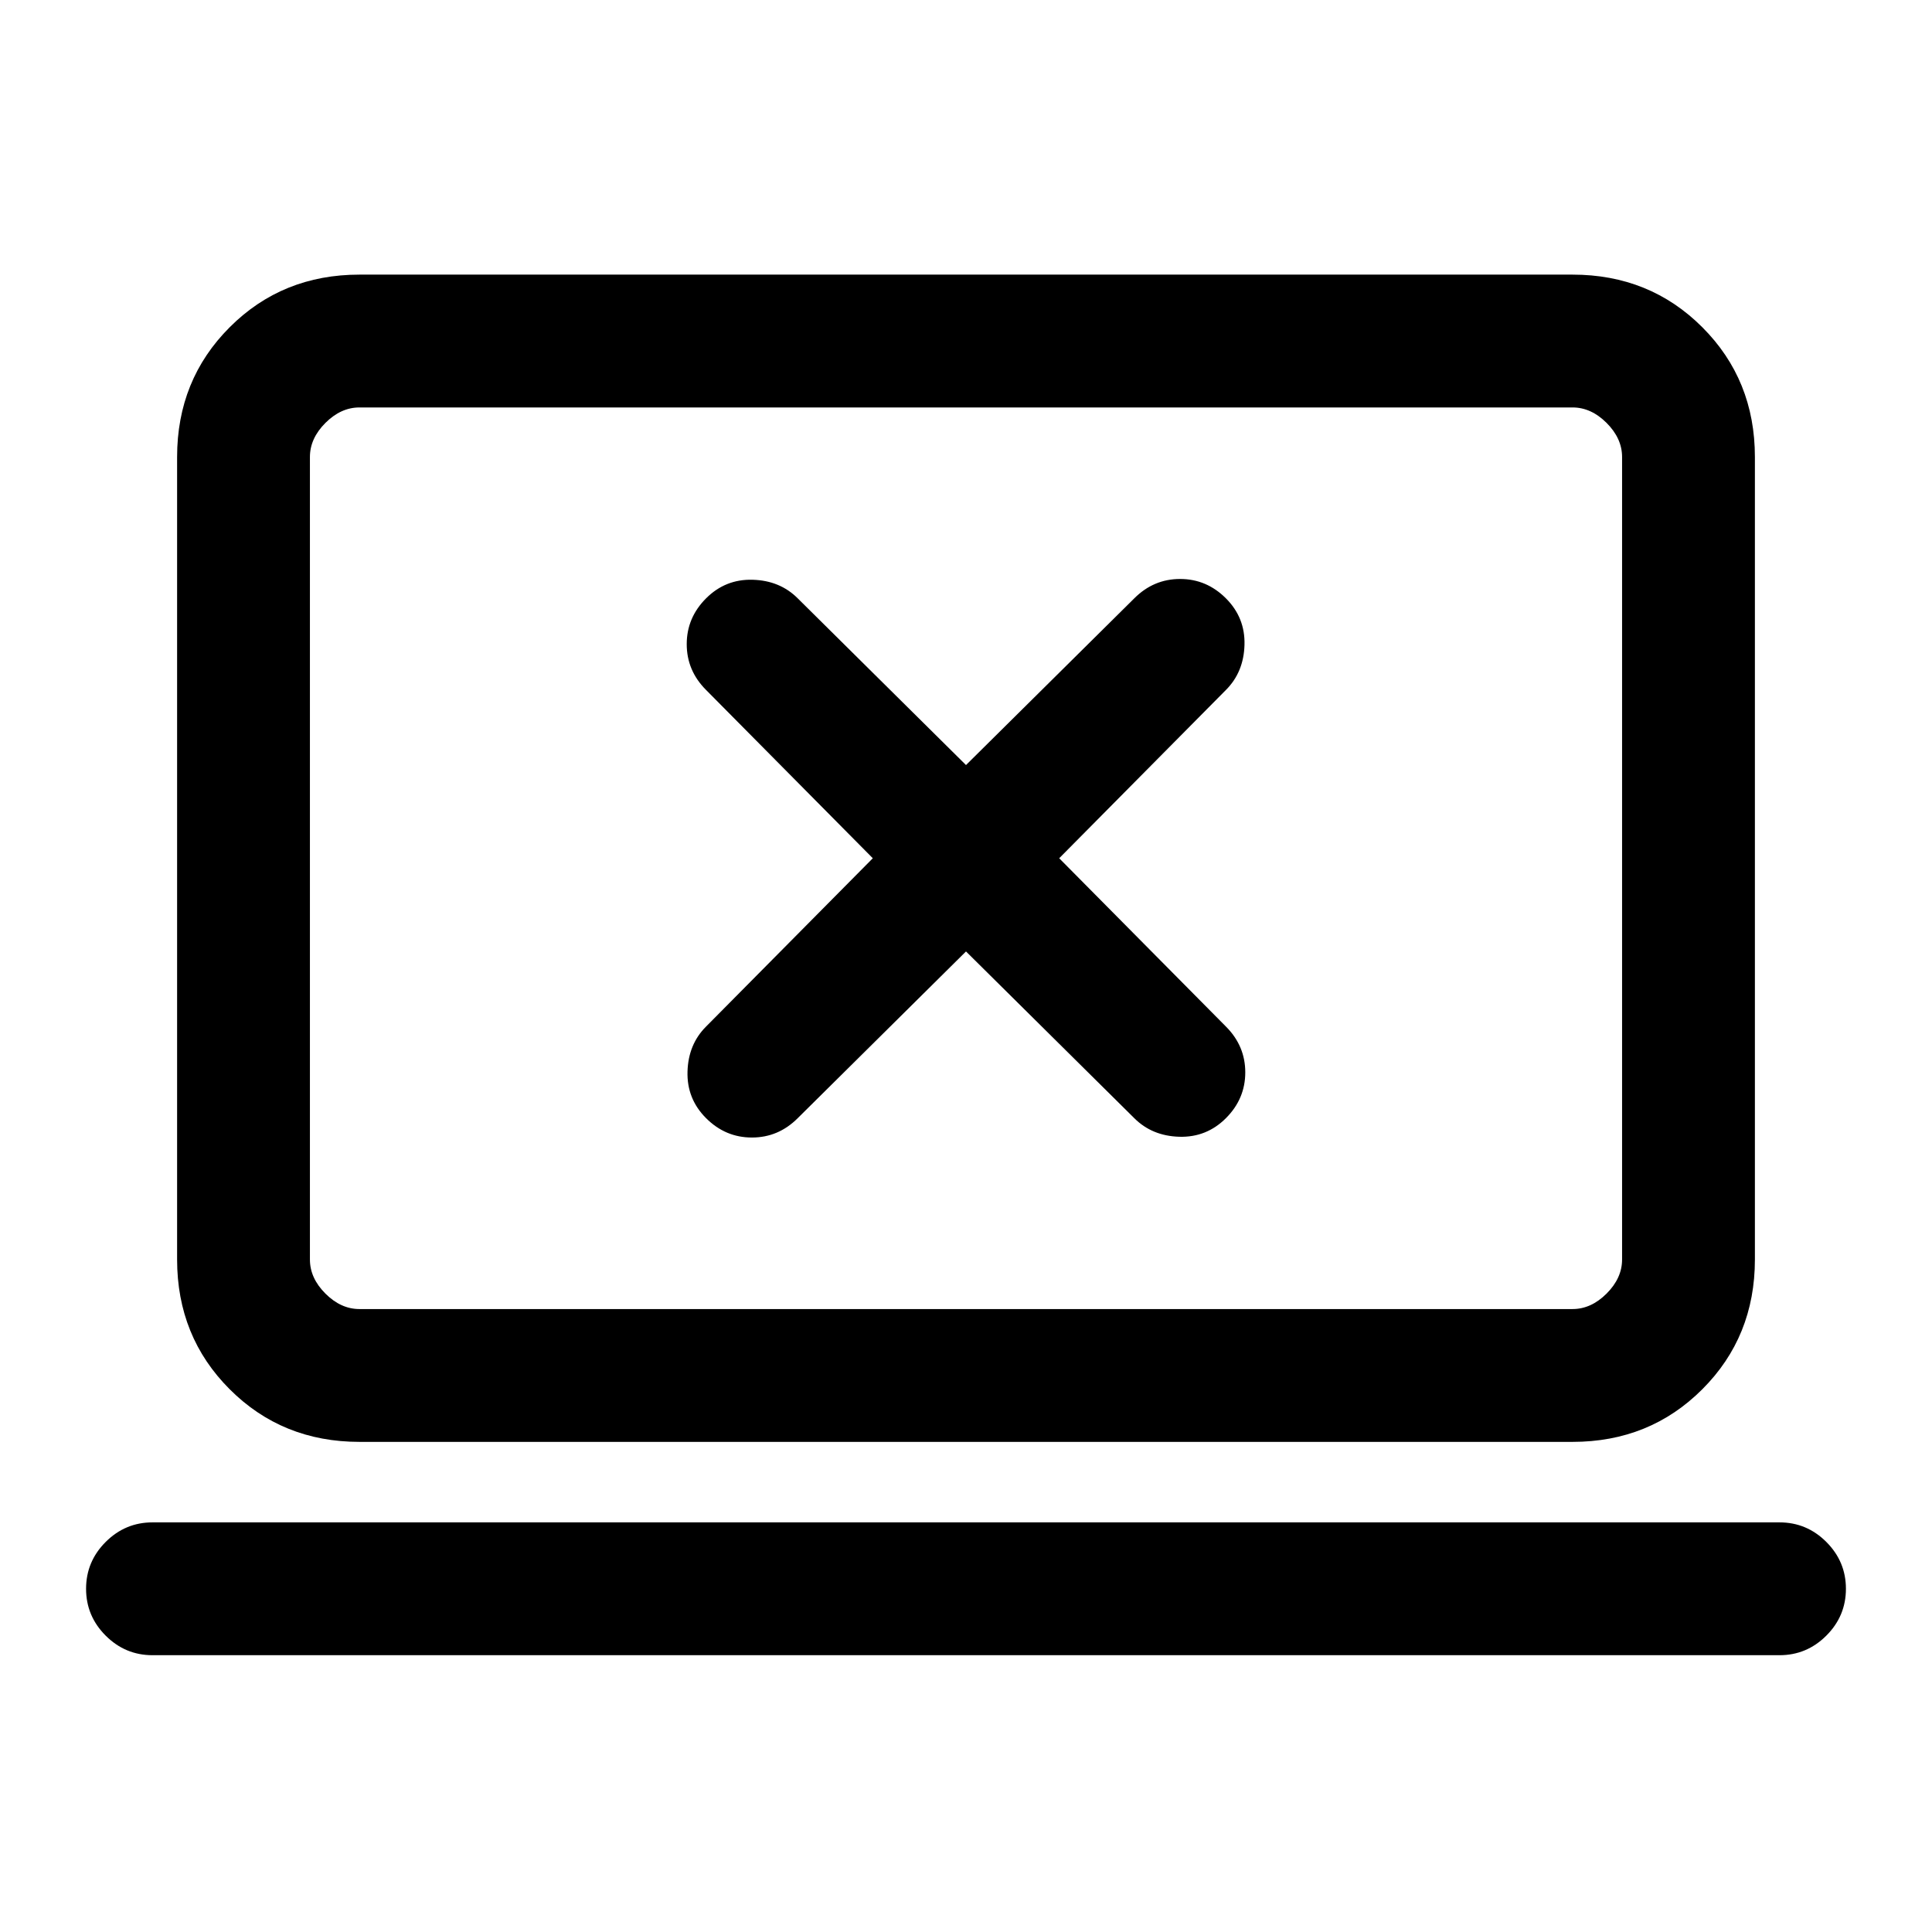 <svg xmlns="http://www.w3.org/2000/svg" height="24" viewBox="0 -960 960 960" width="24"><path d="m480-487.23 83.62 82.85q8.84 8.84 22.38 9.23 13.54.38 23.15-9.23 9.62-9.62 9.62-22.77 0-13.16-9.62-22.77l-82.84-83.62 82.84-83.61q8.85-8.85 9.23-22.39.39-13.54-9.23-23.15-9.61-9.62-22.77-9.62-13.15 0-22.76 9.62L480-579.85l-83.62-82.84q-8.84-8.85-22.38-9.23-13.54-.39-23.15 9.23-9.62 9.61-9.62 22.77 0 13.15 9.62 22.77l82.84 83.61-82.84 83.62q-8.85 8.84-9.23 22.38-.39 13.54 9.23 23.16 9.61 9.61 22.77 9.61 13.15 0 22.76-9.61L480-487.23ZM75.77-137.54q-13.54 0-23.27-9.73t-9.73-23.27q0-13.54 9.73-23.27t23.27-9.73h808.46q13.54 0 23.27 9.73t9.73 23.27q0 13.54-9.73 23.27t-23.27 9.73H75.77Zm102.85-106q-38.35 0-64.48-26.14Q88-295.81 88-334.15v-398.77q0-38.34 26.14-64.48 26.13-26.14 64.48-26.14h602.76q38.35 0 64.48 26.14Q872-771.26 872-732.92v398.77q0 38.34-26.14 64.47-26.13 26.14-64.48 26.14H178.62Zm0-66h602.76q9.24 0 16.93-7.69 7.69-7.69 7.69-16.92v-398.77q0-9.23-7.69-16.93-7.69-7.69-16.93-7.69H178.62q-9.24 0-16.93 7.69-7.69 7.7-7.69 16.93v398.77q0 9.23 7.69 16.92 7.69 7.69 16.93 7.69Zm-24.62 0v-448 448Z"/></svg>